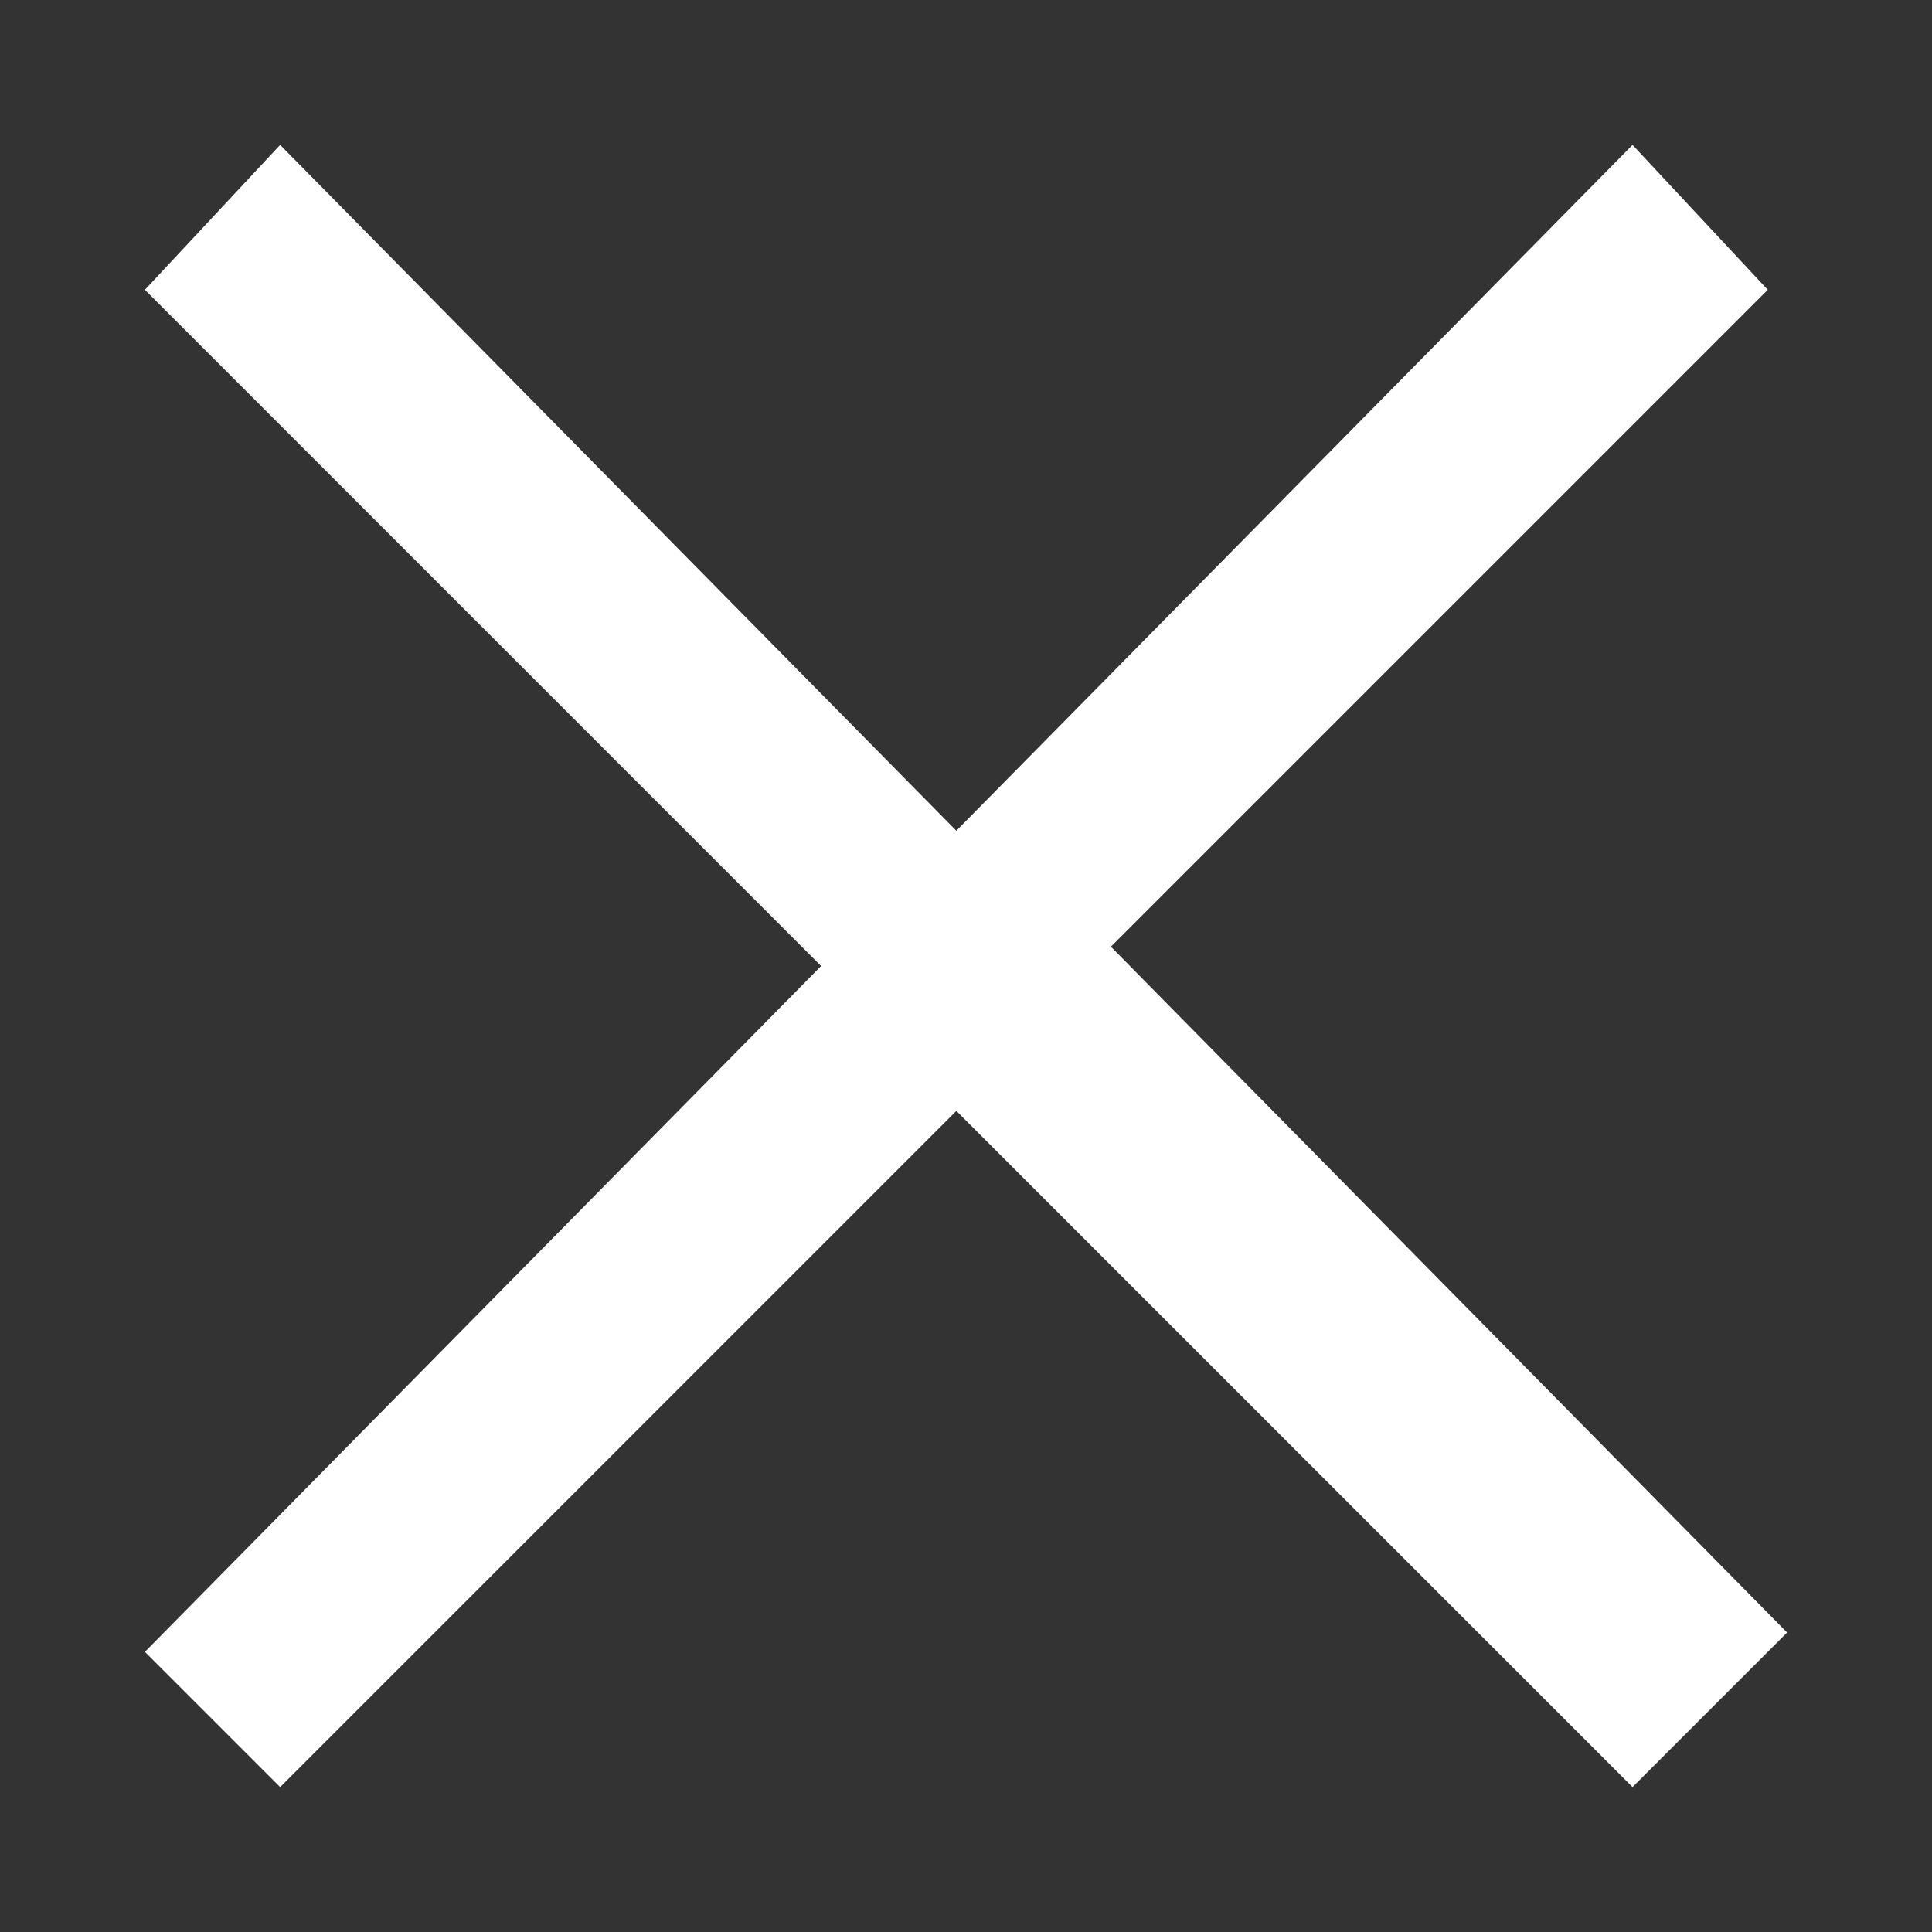 <?xml version="1.0" encoding="utf-8"?>
<!-- Generator: Adobe Illustrator 19.2.1, SVG Export Plug-In . SVG Version: 6.00 Build 0)  -->
<svg version="1.1" id="Layer_1" xmlns="http://www.w3.org/2000/svg" xmlns:xlink="http://www.w3.org/1999/xlink" x="0px" y="0px"
	 viewBox="0 0 20 20" style="enable-background:new 0 0 20 20;" xml:space="preserve">
<rect x="0" y="0" width="20" height="20" fill="#333333" stroke="none"/>
<style type="text/css">
	.st0{fill:#FFFFFF;}
</style>
<title>icon_delete</title>
<polygon class="st0" points="18.5,16.9 11.5,9.8 18.3,3 16.9,1.5 9.9,8.6 2.9,1.5 1.5,3 8.5,10 1.5,17.1 2.9,18.5 9.9,11.5 
	16.9,18.5 "/>
</svg>
